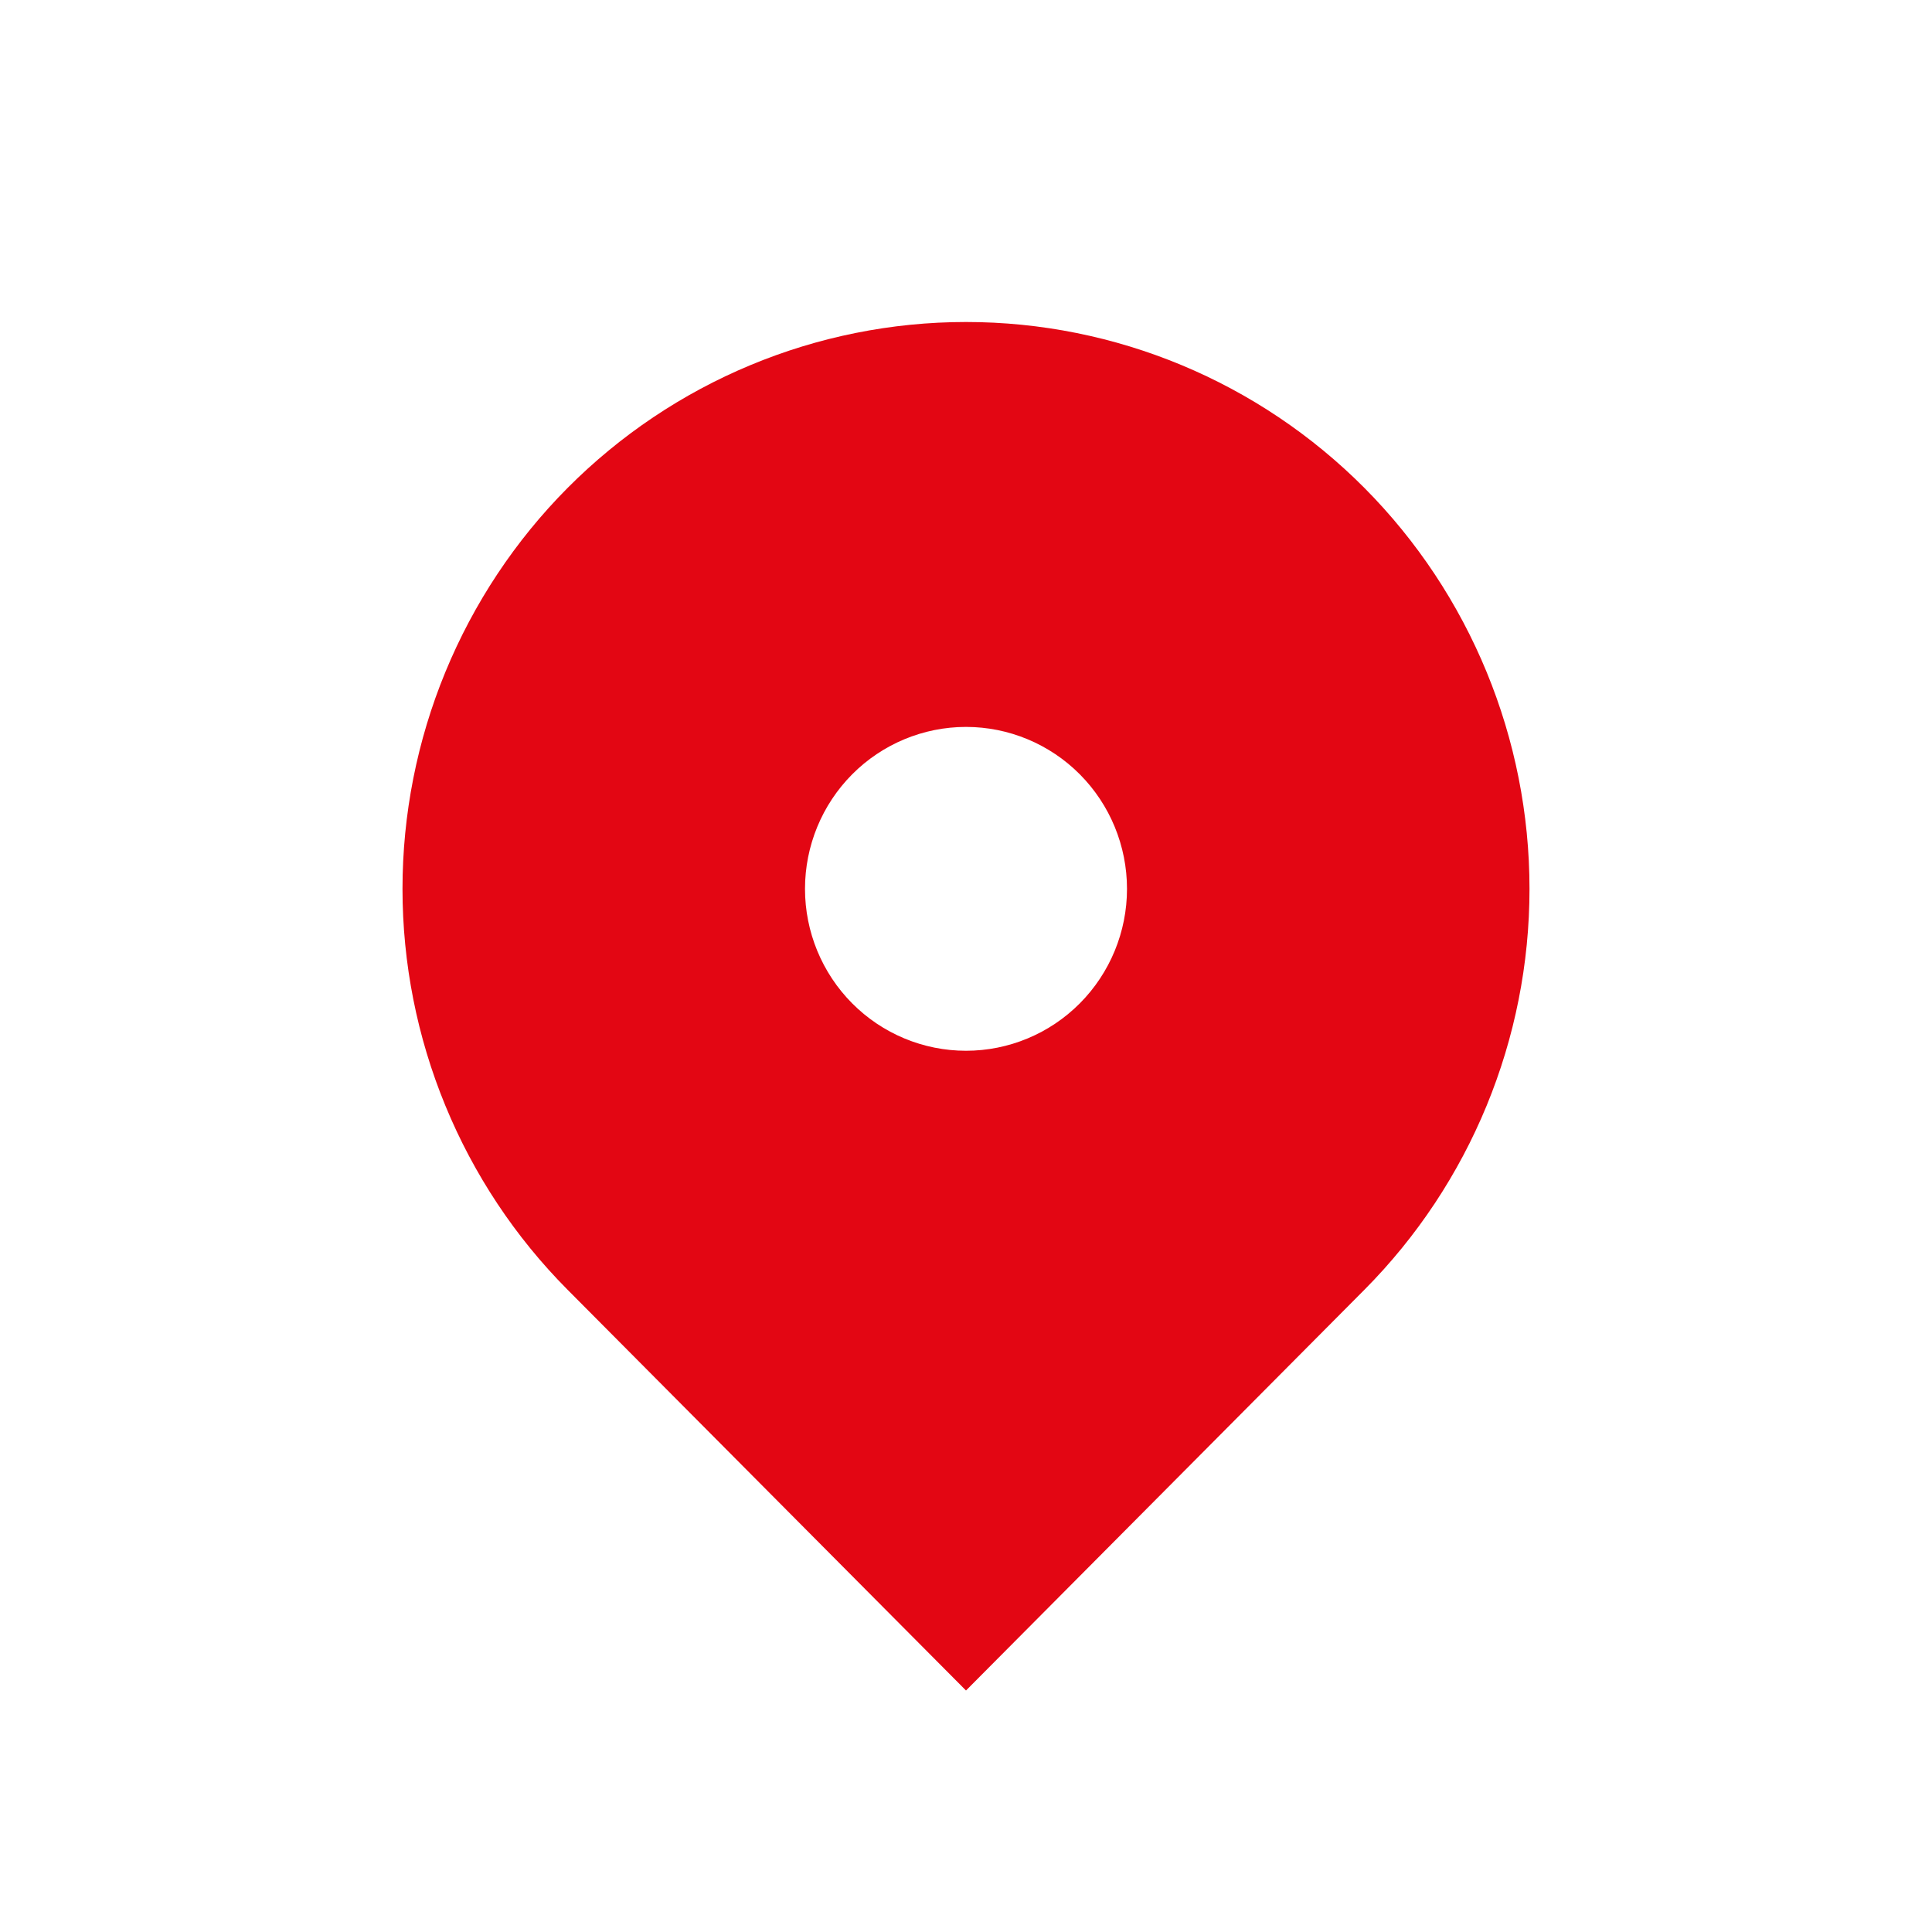 <svg width="24" height="24" viewBox="0 0 24 24" fill="none" xmlns="http://www.w3.org/2000/svg">
<path fill-rule="evenodd" clip-rule="evenodd" d="M7.05 6.062C8.363 4.742 10.144 4 12 4C13.857 4 15.637 4.742 16.95 6.062C18.262 7.383 19 9.174 19 11.042C19 12.909 18.262 14.7 16.95 16.021L12 21L7.05 16.021C6.4 15.367 5.885 14.591 5.533 13.736C5.181 12.882 5 11.966 5 11.042C5 10.117 5.181 9.201 5.533 8.347C5.885 7.493 6.4 6.716 7.05 6.062ZM12 13.053C12.53 13.053 13.039 12.841 13.414 12.464C13.789 12.087 14 11.575 14 11.042C14 10.508 13.789 9.996 13.414 9.619C13.039 9.242 12.53 9.03 12 9.03C11.47 9.03 10.961 9.242 10.586 9.619C10.211 9.996 10 10.508 10 11.042C10 11.575 10.211 12.087 10.586 12.464C10.961 12.841 11.47 13.053 12 13.053Z" fill="#E30613"/>
</svg>
